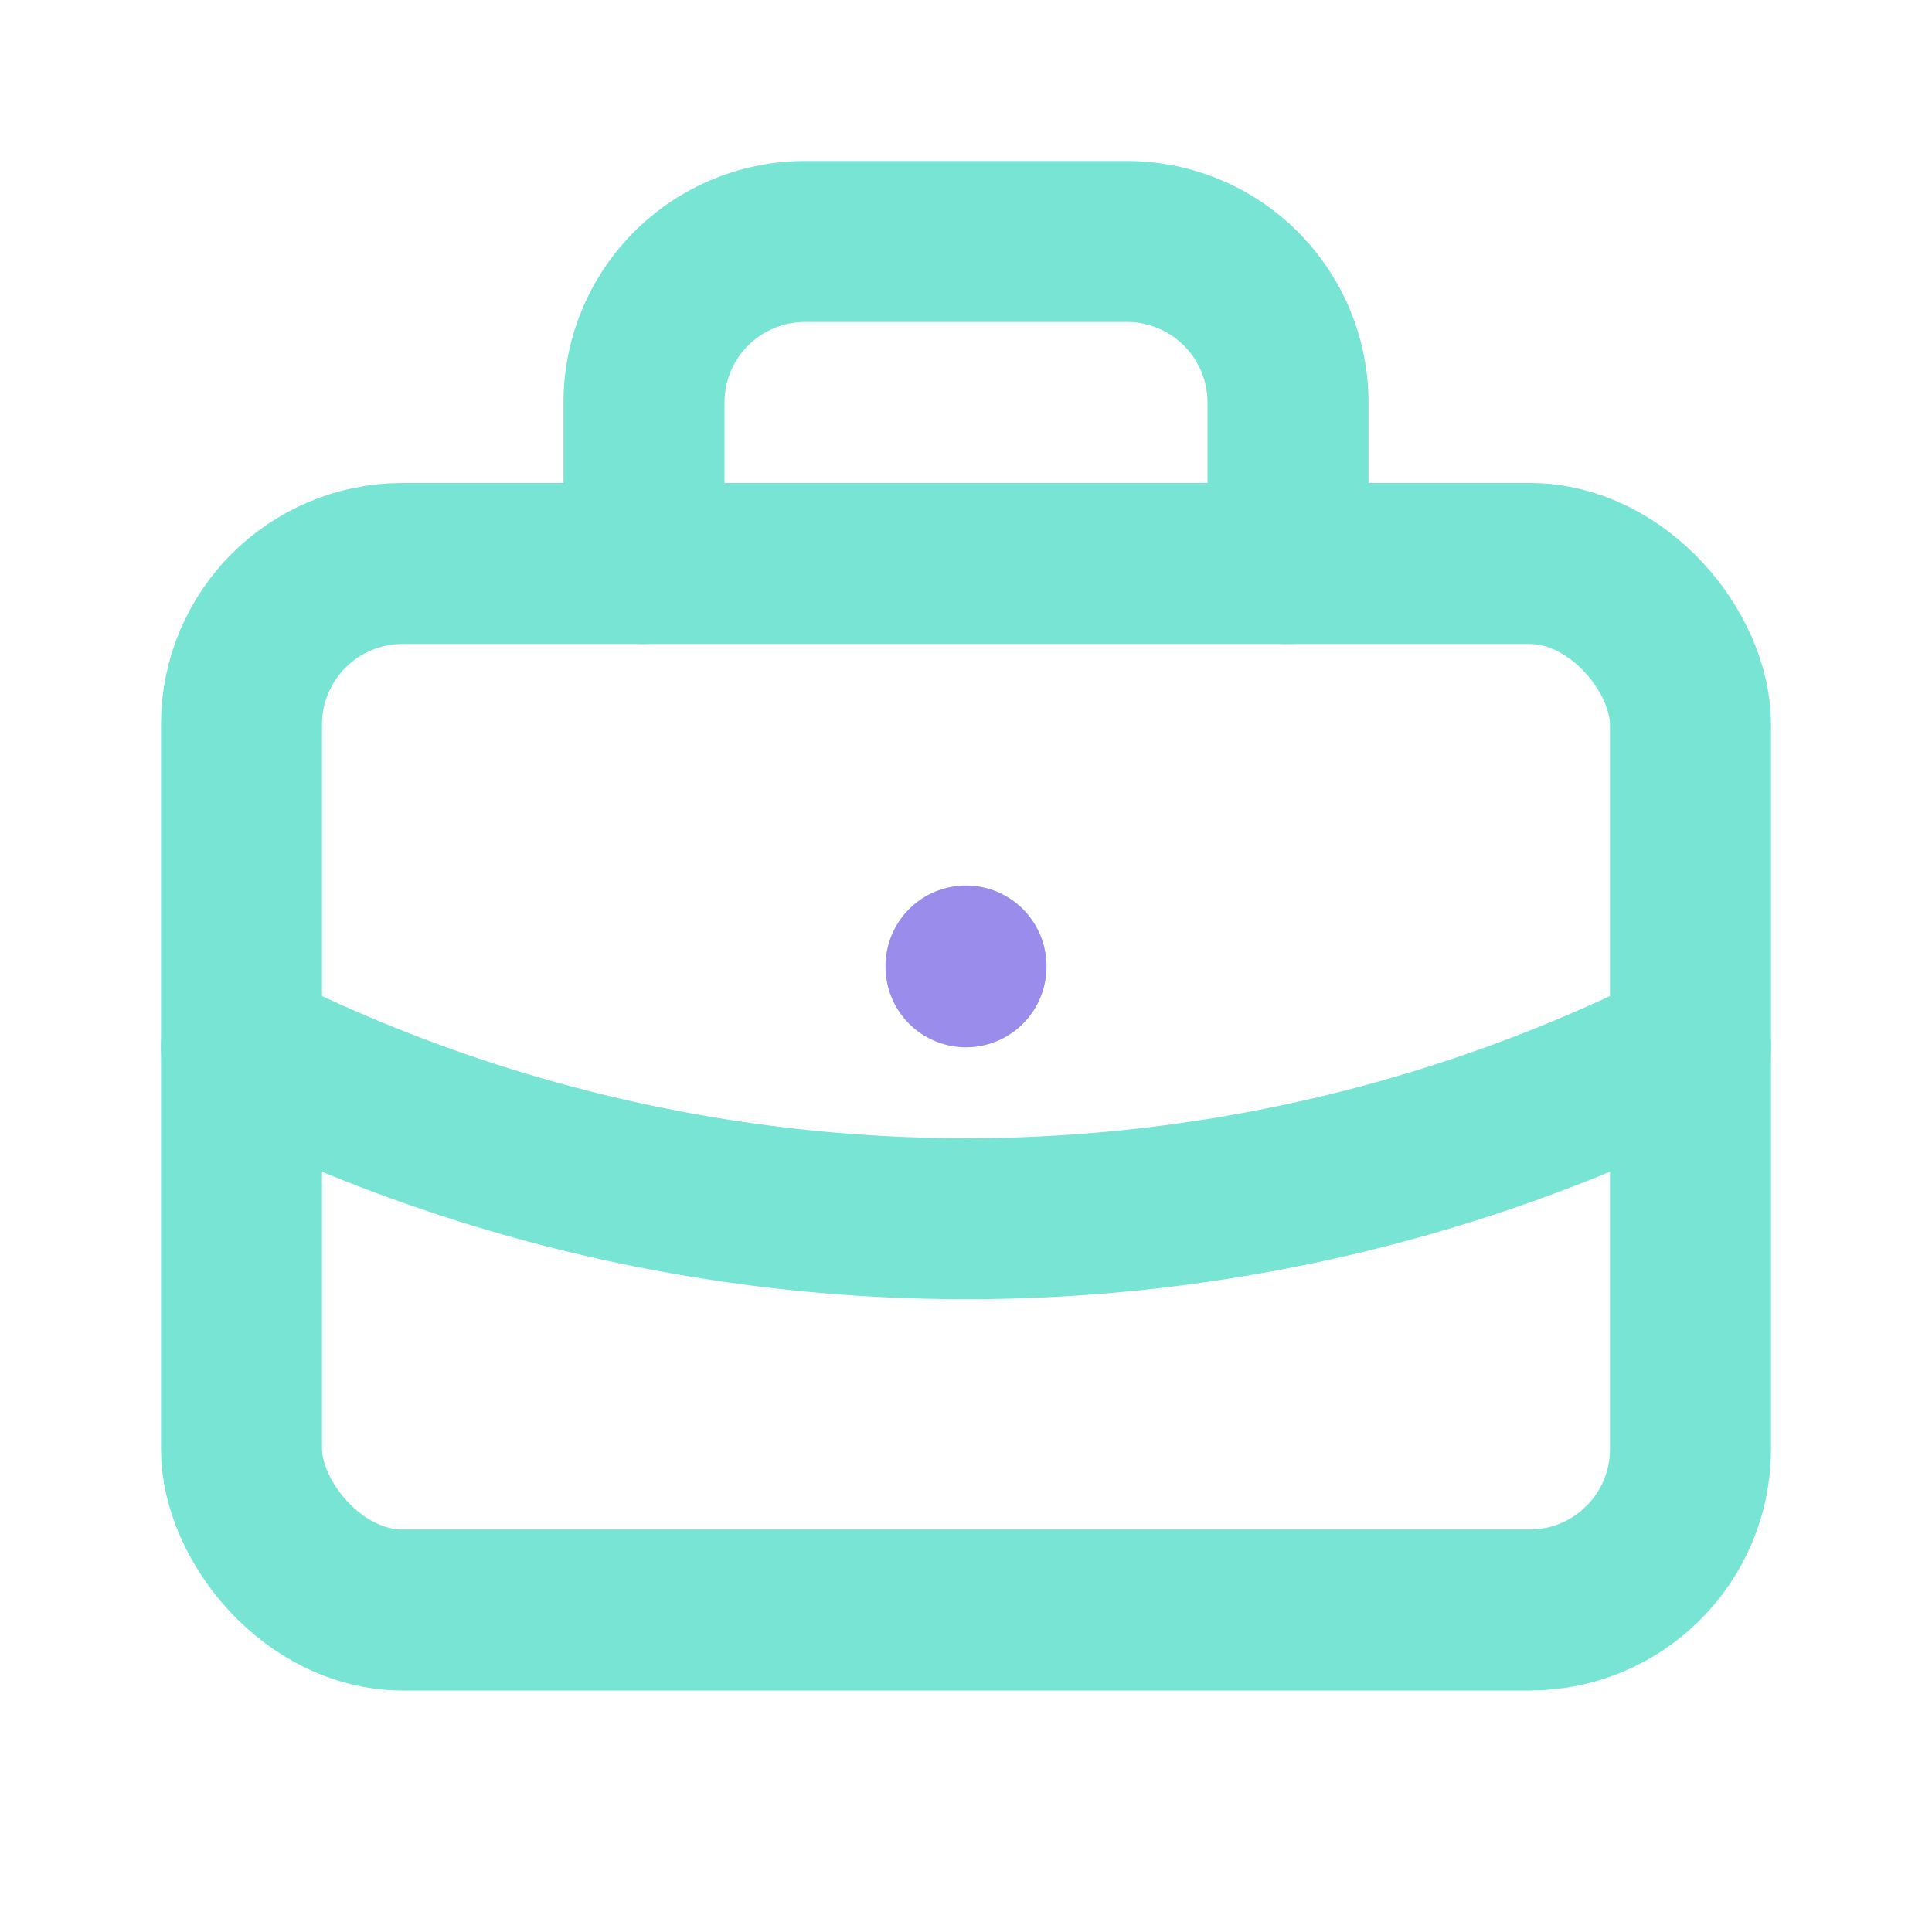 <?xml version="1.0" encoding="UTF-8" standalone="no"?>
<svg
   class="icon icon-tabler icon-tabler-briefcase"
   width="24"
   height="24"
   viewBox="0 0 24 24"
   stroke-width="2"
   stroke="currentColor"
   fill="none"
   stroke-linecap="round"
   stroke-linejoin="round"
   version="1.1"
   id="svg12"
   sodipodi:docname="briefcase.svg"
   inkscape:version="1.1.1 (3bf5ae0d25, 2021-09-20, custom)"
   xmlns:inkscape="http://www.inkscape.org/namespaces/inkscape"
   xmlns:sodipodi="http://sodipodi.sourceforge.net/DTD/sodipodi-0.dtd"
   xmlns="http://www.w3.org/2000/svg"
   xmlns:svg="http://www.w3.org/2000/svg">
  <defs
     id="defs16" />
  <sodipodi:namedview
     id="namedview14"
     pagecolor="#ffffff"
     bordercolor="#666666"
     borderopacity="1.0"
     inkscape:pageshadow="2"
     inkscape:pageopacity="0.0"
     inkscape:pagecheckerboard="0"
     showgrid="false"
     inkscape:zoom="29.458333"
     inkscape:cx="11.983027"
     inkscape:cy="12"
     inkscape:window-width="1920"
     inkscape:window-height="1020"
     inkscape:window-x="0"
     inkscape:window-y="28"
     inkscape:window-maximized="1"
     inkscape:current-layer="svg12" />
  <path
     stroke="none"
     d="M0 0h24v24H0z"
     fill="none"
     id="path2" />
  <rect
     x="3"
     y="7"
     width="18"
     height="13"
     rx="2"
     id="rect4"
     style="stroke:#77e4d4;stroke-opacity:1" />
  <path
     d="M8 7v-2a2 2 0 0 1 2 -2h4a2 2 0 0 1 2 2v2"
     id="path6"
     style="stroke:#77e4d4;stroke-opacity:1" />
  <line
     x1="12"
     y1="12"
     x2="12"
     y2="12.01"
     id="line8"
     style="fill:#000000;fill-opacity:1;stroke:#998ceb;stroke-opacity:1" />
  <path
     d="M3 13a20 20 0 0 0 18 0"
     id="path10"
     style="stroke:#77e4d4;stroke-opacity:1" />
</svg>
